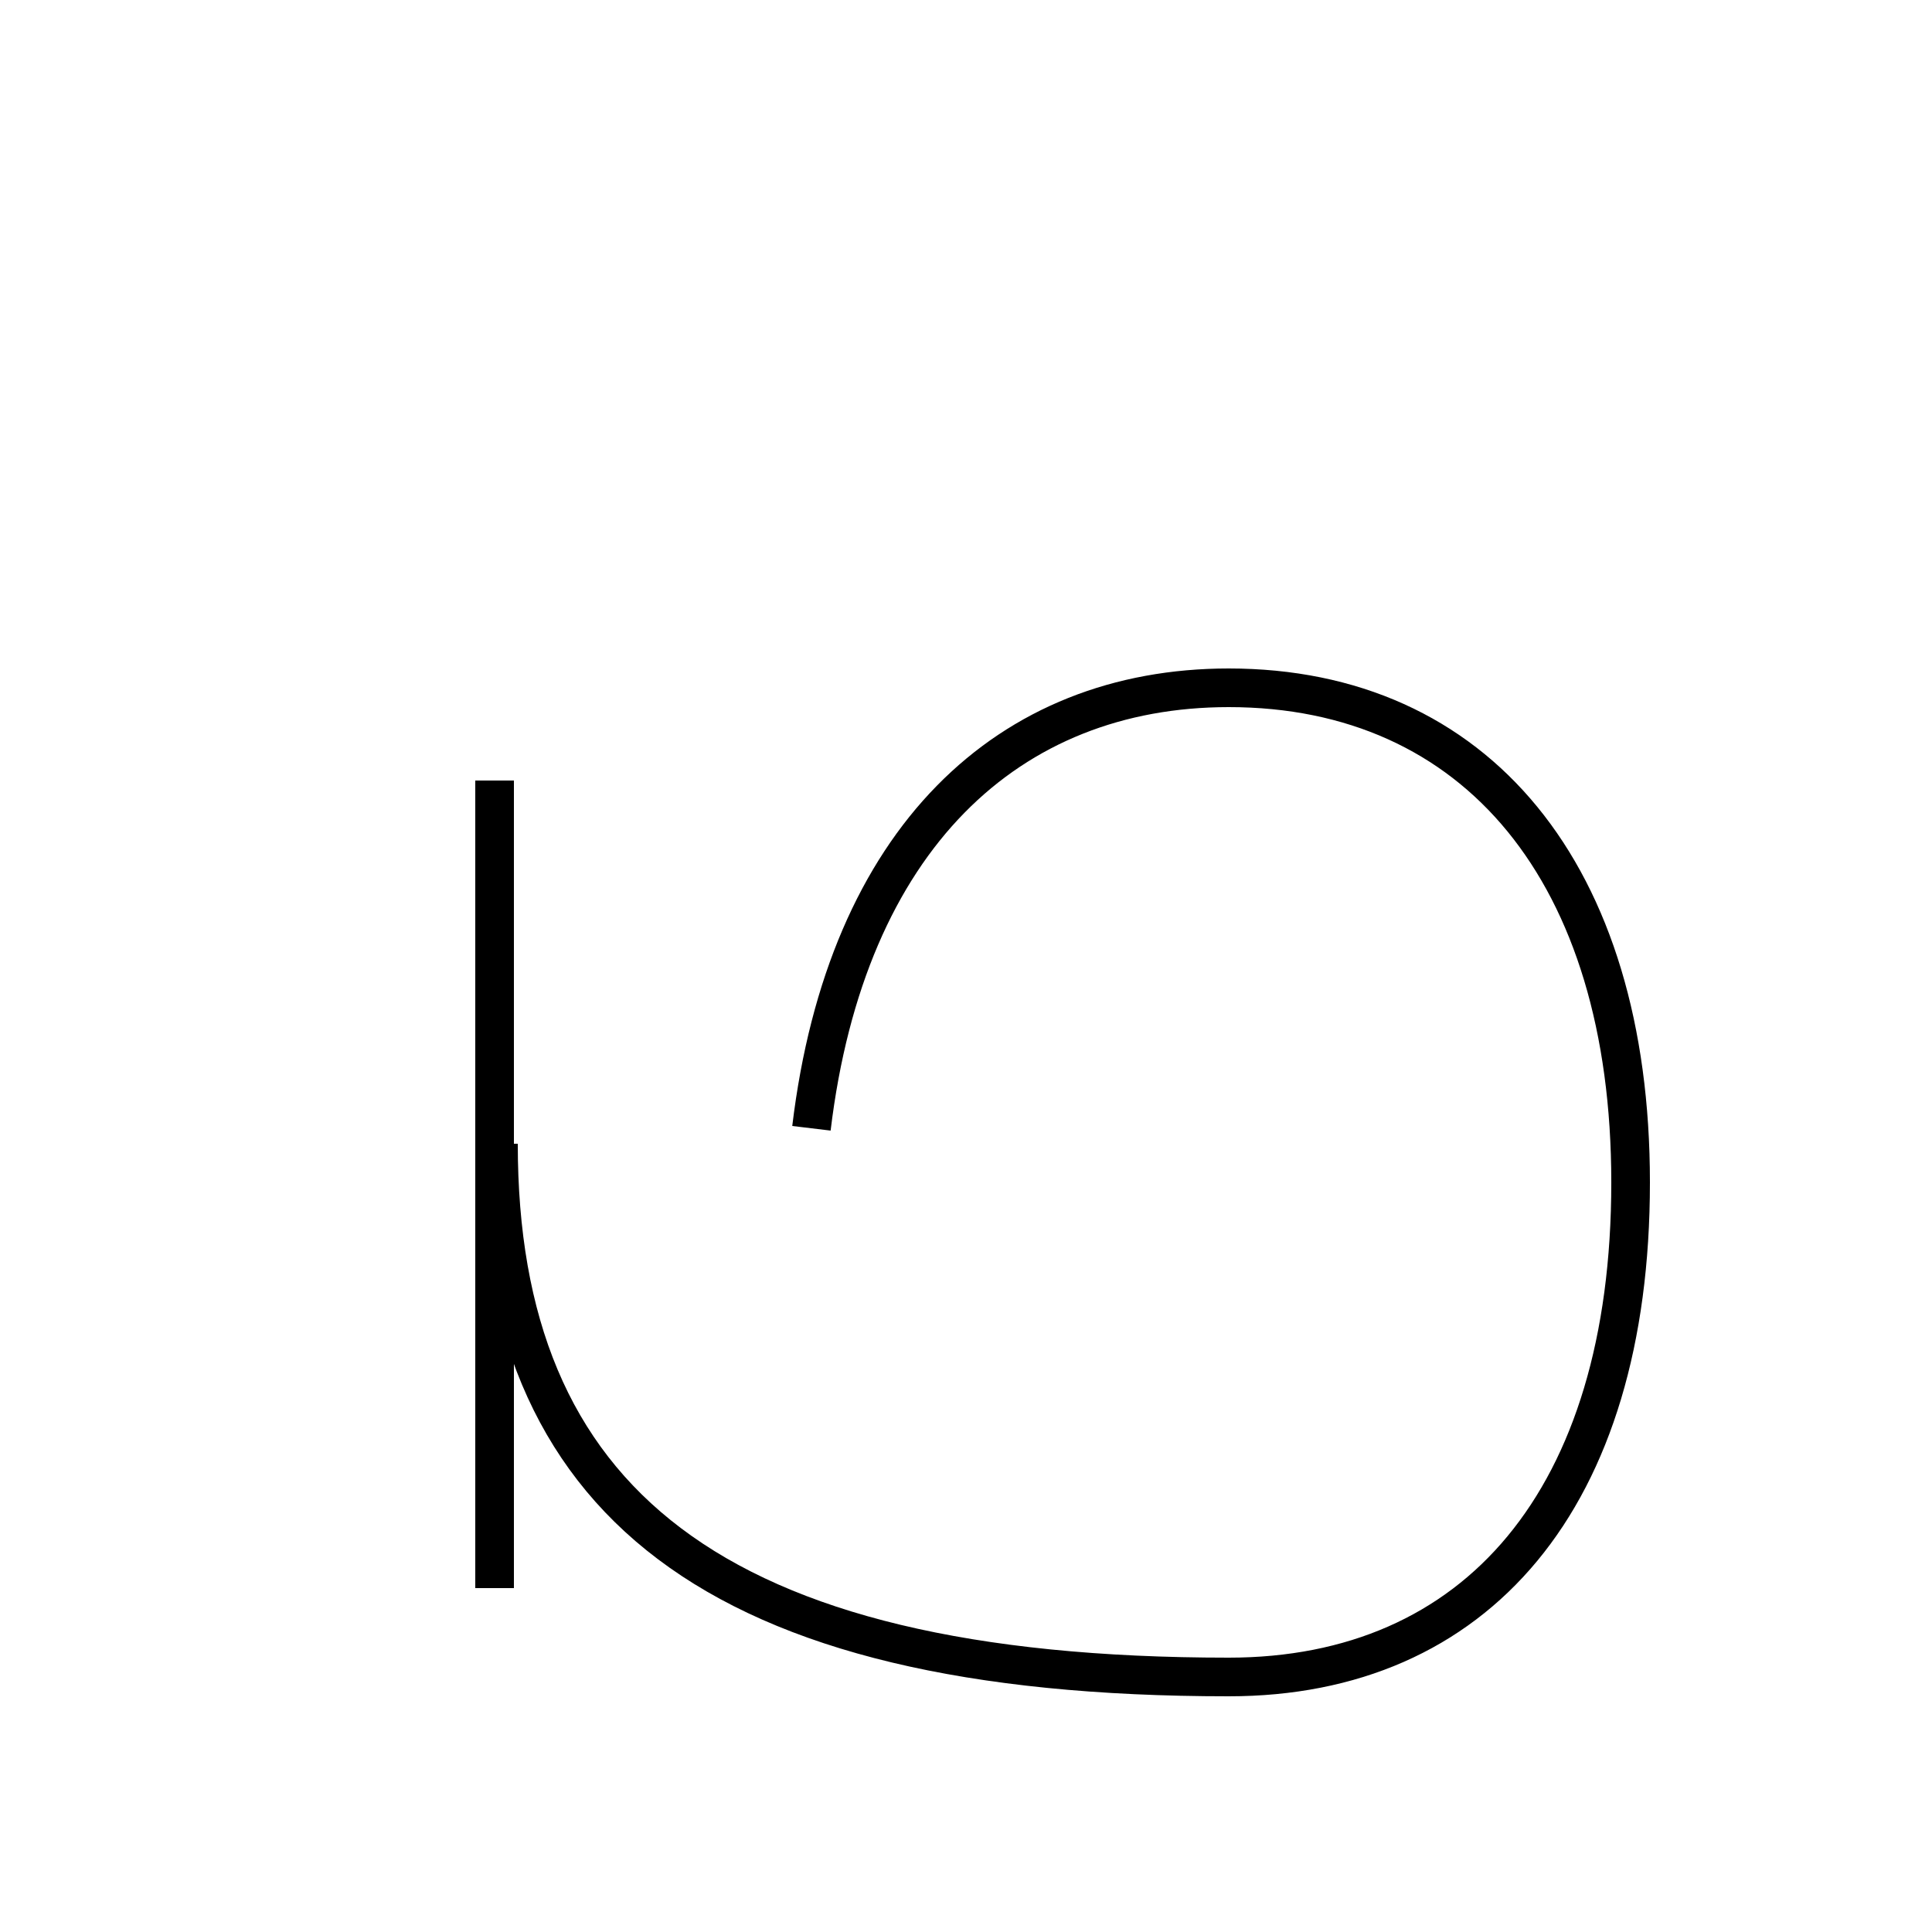 <?xml version='1.0' encoding='utf8'?>
<svg viewBox="0.0 -44.0 50.0 50.0" version="1.1" xmlns="http://www.w3.org/2000/svg">
<rect x="0.0" y="-44.0" width="50.0" height="50.0" fill="#808080" stroke="none"/>
<rect x="-1000" y="-1000" width="2000" height="2000" stroke="white" fill="white"/>
<g style="fill:none; stroke:#000000;  stroke-width:1">
<path d="M 12.8 23.8 L 12.8 2.9 M 12.9 14.4 C 12.9 5.2 18.4 0.6 31.8 0.6 C 38.2 0.6 42.2 5.2 42.2 13.4 C 42.2 21.4 38.2 26.2 31.8 26.2 C 26.1 26.2 21.9 22.3 21.0 14.8 " transform="scale(1, -1)" />
</g>
</svg>